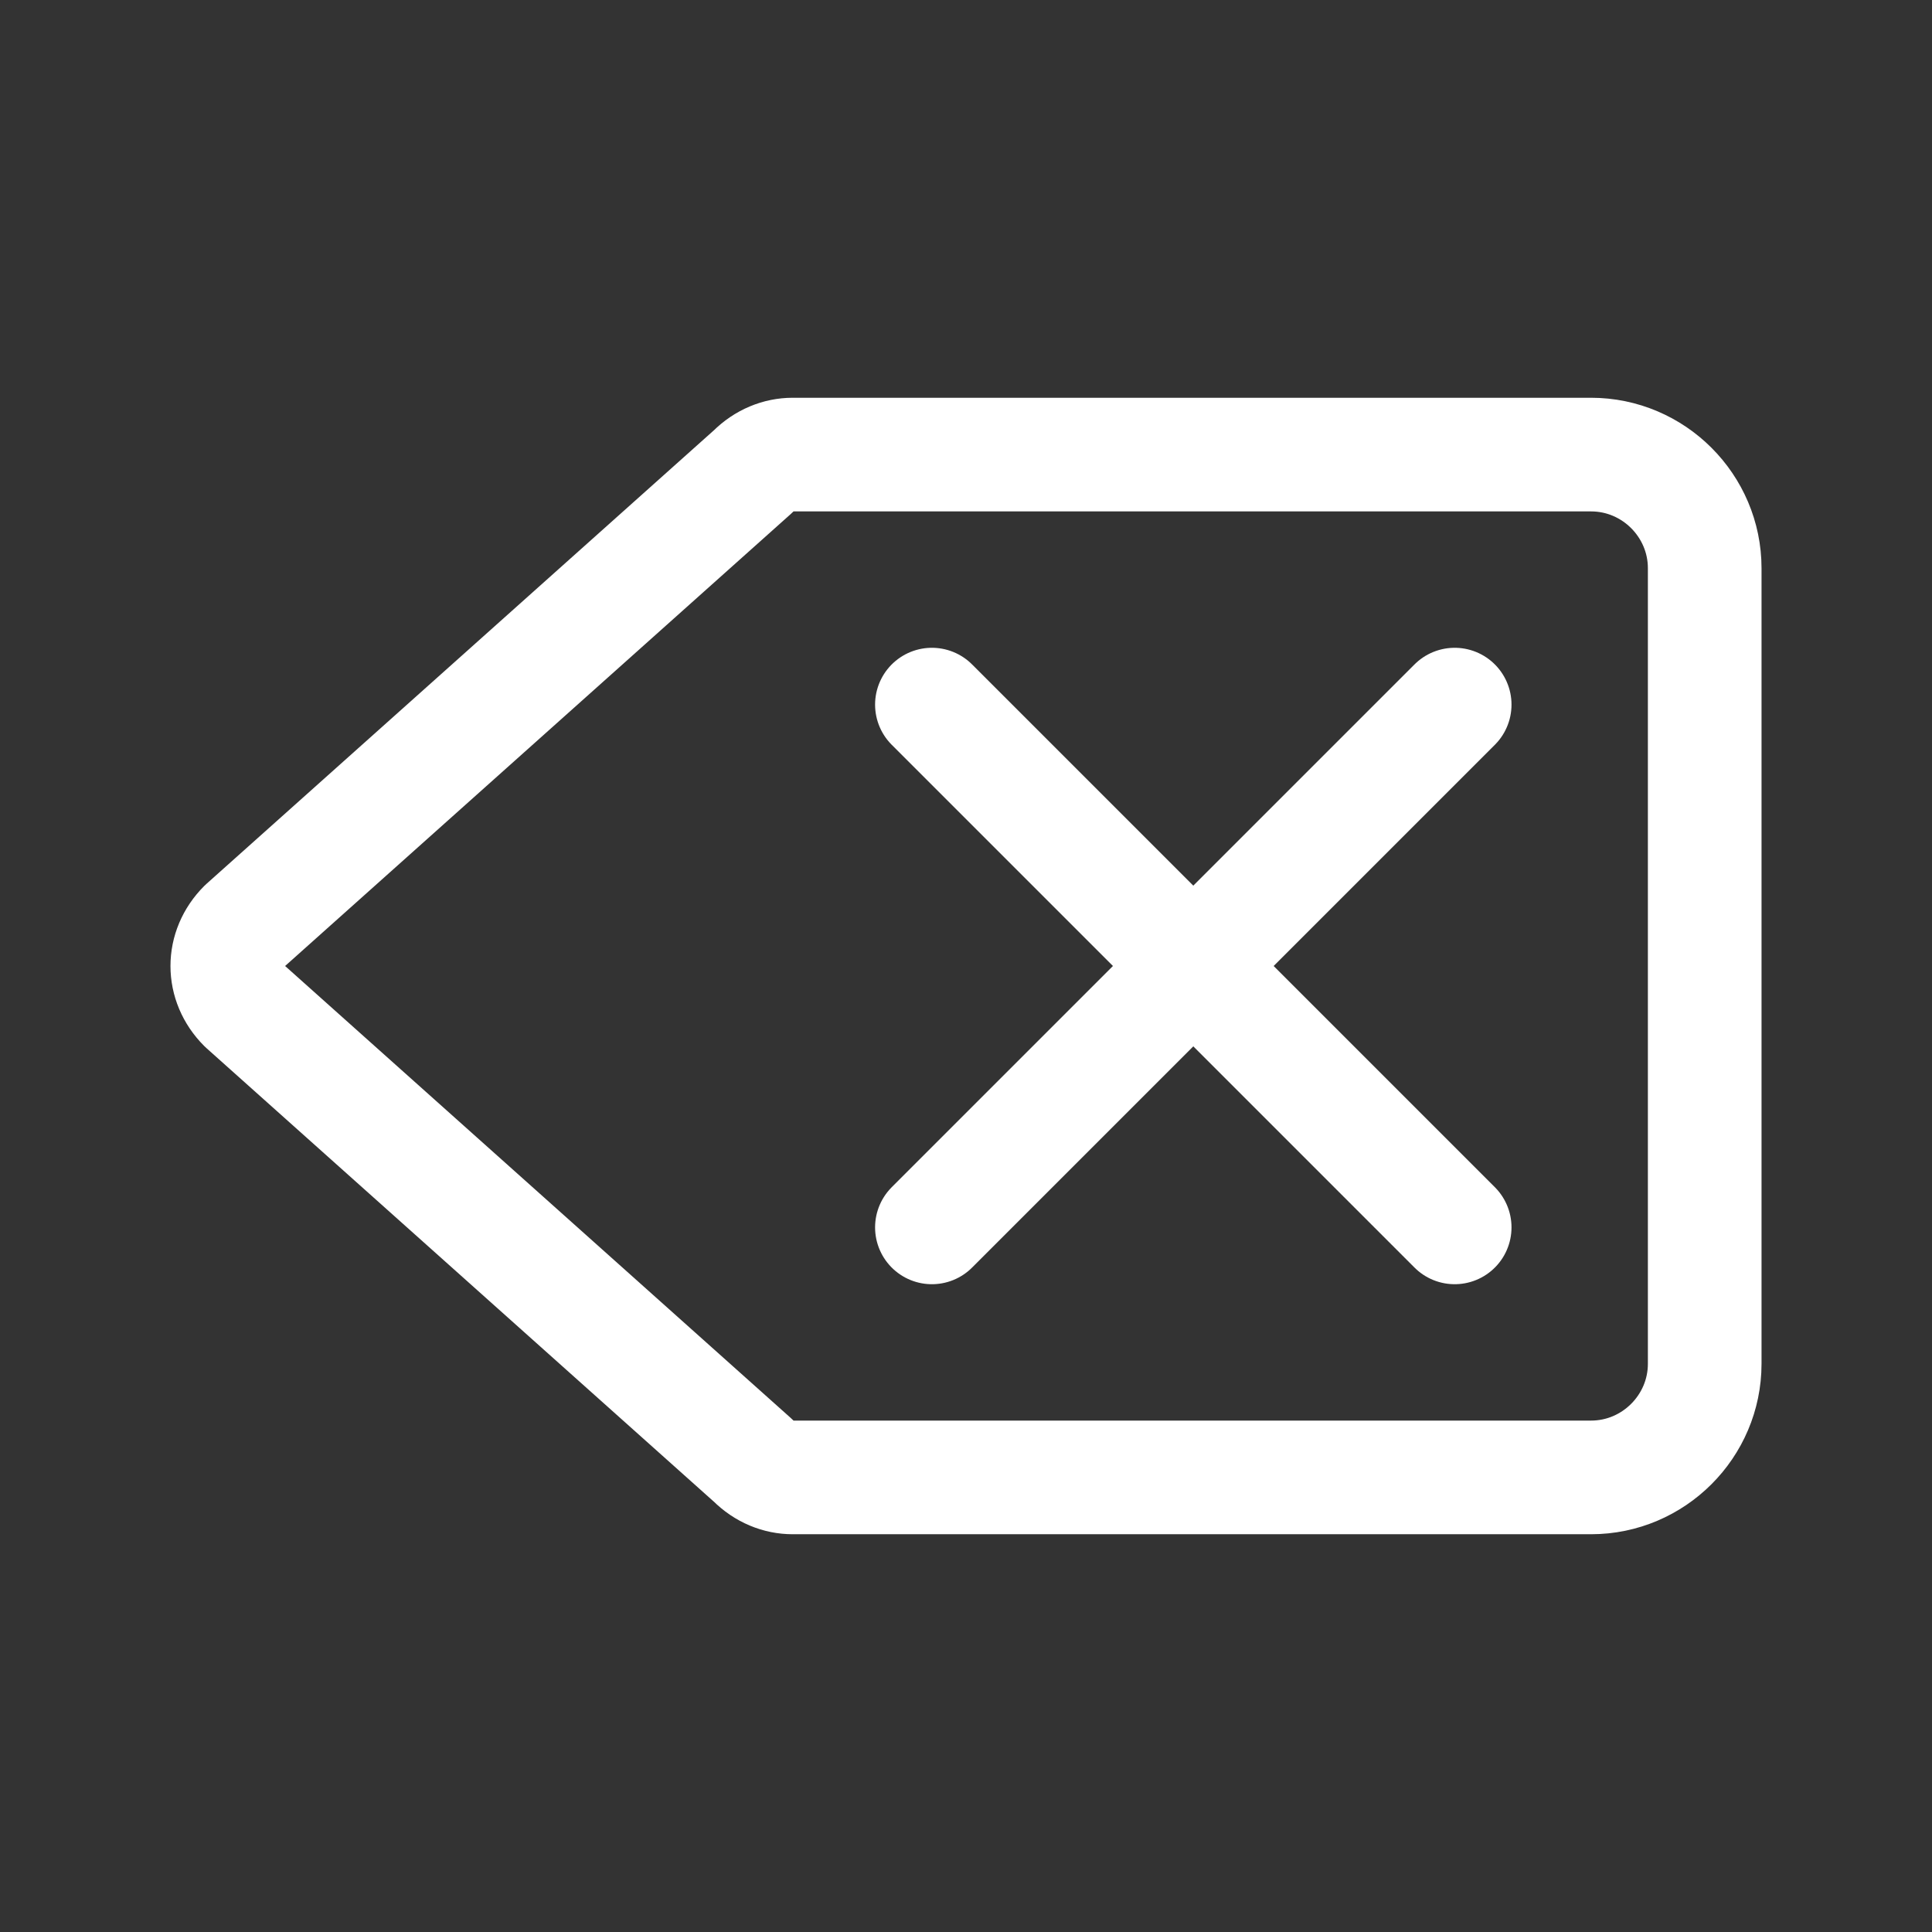 <?xml version="1.0" encoding="utf-8"?>
<!-- Generator: Adobe Illustrator 23.1.0, SVG Export Plug-In . SVG Version: 6.00 Build 0)  -->
<svg version="1.1" xmlns="http://www.w3.org/2000/svg" xmlns:xlink="http://www.w3.org/1999/xlink" x="0px" y="0px"
	 viewBox="0 0 68 68" style="enable-background:new 0 0 68 68;" xml:space="preserve">
<rect x="0" y="0" width="68" height="68" fill="#333333" stroke="none"/>
<style type="text/css">
	.st0{display:none;}
	.st1{display:inline;}
	.st2{fill:none;stroke:#FF0000;stroke-width:8.000000e-02;stroke-miterlimit:10;}
	.st3{opacity:0.37;fill:#FF0000;}
	.st4{fill:none;stroke:#FF0000;stroke-width:0.1;stroke-miterlimit:10;}
	.st5{display:inline;opacity:0.37;}
	.st6{fill:none;stroke:#FFFFFF;stroke-width:4;stroke-miterlimit:10;}
	.st7{opacity:0.3;}
	.st8{fill:#FFFFFF;}
	.st9{opacity:0.7;}
	.st10{opacity:0.5;fill:#FF0000;}
	.st11{fill:none;stroke:#FF0000;stroke-width:6.000000e-02;stroke-miterlimit:10;}
	.st12{fill:none;stroke:#FF0000;stroke-width:2.833333e-02;stroke-miterlimit:10;}
	.st13{display:inline;fill:none;}
	.st14{display:inline;opacity:0.37;fill:#FF0000;}
	.st15{fill:none;stroke:#FF0000;stroke-width:4.002251e-02;stroke-miterlimit:10;}
	.st16{fill:none;stroke:#FF0000;stroke-width:4.002224e-02;stroke-miterlimit:10;}
	.st17{display:inline;fill:none;stroke:#FF0000;stroke-width:0.1;stroke-miterlimit:10;}
	.st18{fill:none;}
	.st19{fill:none;stroke:#FFFFFF;stroke-width:2;stroke-linecap:round;stroke-linejoin:round;stroke-miterlimit:10;}
	.st20{fill:none;stroke:#FFFFFF;stroke-width:2;stroke-linecap:round;stroke-miterlimit:10;}
	.st21{fill:#7EC7FC;stroke:#FFFFFF;stroke-width:2;stroke-linecap:round;stroke-miterlimit:10;}
	.st22{fill:none;stroke:#FFFFFF;stroke-width:4;stroke-linecap:round;stroke-miterlimit:10;}
	.st23{fill-rule:evenodd;clip-rule:evenodd;fill:none;stroke:#FFFFFF;stroke-width:4;stroke-linecap:round;stroke-miterlimit:10;}
	.st24{fill:none;stroke:#FFFFFF;stroke-width:4;stroke-linecap:round;stroke-linejoin:round;stroke-miterlimit:10;}
	.st25{fill:#FFFFFF;stroke:#FFFFFF;stroke-width:4;stroke-linecap:round;stroke-linejoin:round;stroke-miterlimit:10;}
	.st26{fill:none;stroke:#000000;stroke-width:4;stroke-linecap:round;stroke-linejoin:round;stroke-miterlimit:10;}
	.st27{fill:#FFFFFF;stroke:#FFFFFF;stroke-width:4;stroke-miterlimit:10;}
	.st28{fill:none;stroke:#FFFFFF;stroke-width:4;stroke-linecap:round;stroke-linejoin:round;}
	.st29{fill-rule:evenodd;clip-rule:evenodd;fill:none;stroke:#FFFFFF;stroke-width:2;stroke-linecap:round;stroke-miterlimit:10;}
	.st30{fill:none;stroke:#FFFFFF;stroke-width:2;stroke-miterlimit:10;}
	.st31{fill-rule:evenodd;clip-rule:evenodd;fill:none;stroke:#FFFFFF;stroke-width:2;stroke-miterlimit:10;}
	.st32{fill:none;stroke:#FFFFFF;stroke-width:4;stroke-linecap:round;stroke-linejoin:round;stroke-dasharray:7.753,7.753;}
	.st33{display:none;fill:none;stroke:#FFFFFF;stroke-width:4;stroke-linecap:round;stroke-linejoin:round;stroke-miterlimit:10;}
	.st34{fill:#FFFFFF;enable-background:new    ;}
	.st35{fill-rule:evenodd;clip-rule:evenodd;fill:none;stroke:#FFFFFF;stroke-width:4;stroke-miterlimit:10;}
	
		.st36{fill-rule:evenodd;clip-rule:evenodd;fill:none;stroke:#FCFCFC;stroke-width:4;stroke-linecap:round;stroke-linejoin:round;stroke-miterlimit:10;}
	.st37{fill:none;stroke:#EF7700;stroke-width:2;stroke-miterlimit:10;}
	.st38{opacity:0.15;fill:#FF0000;}
	.st39{fill:none;stroke:#FF0000;stroke-width:2.001000e-02;stroke-miterlimit:10;}
	.st40{fill:none;stroke:#FF0000;stroke-width:2.001126e-02;stroke-miterlimit:10;}
	.st41{fill:none;stroke:#FF0000;stroke-width:2.001112e-02;stroke-miterlimit:10;}
	.st42{fill:none;stroke:#FF0000;stroke-width:4.000000e-02;stroke-miterlimit:10;}
	.st43{fill:none;stroke:#FFFFFF;stroke-width:2;stroke-linecap:round;stroke-linejoin:round;}
	.st44{fill:none;stroke:#FFFFFF;stroke-width:2;stroke-linejoin:round;}
	.st45{fill:none;stroke:#FFFFFF;stroke-width:1.5;stroke-miterlimit:10;}
	.st46{fill-rule:evenodd;clip-rule:evenodd;fill:#FFFFFF;stroke:#FFFFFF;stroke-width:2;stroke-miterlimit:10;}
	.st47{fill:#3CC5FF;stroke:#3CC5FF;stroke-width:2;stroke-linecap:round;stroke-linejoin:round;stroke-miterlimit:10;}
	.st48{fill:none;stroke:#FFFFFF;stroke-width:3.7;stroke-linecap:round;stroke-linejoin:round;stroke-miterlimit:10;}
	.st49{fill:#FFFFFF;stroke:#FFFFFF;stroke-width:2;stroke-linecap:round;stroke-linejoin:round;stroke-miterlimit:10;}
	.st50{fill:none;stroke:#000000;stroke-width:3.7;stroke-linecap:round;stroke-linejoin:round;stroke-miterlimit:10;}
	.st51{fill:#30F2AA;}
	.st52{fill:none;stroke:#30F2AA;stroke-width:2;stroke-linecap:round;stroke-linejoin:round;stroke-miterlimit:10;}
	.st53{fill:#3CC5FF;}
	.st54{fill:none;stroke:#F9EF5F;stroke-width:2;stroke-linecap:round;stroke-linejoin:round;stroke-miterlimit:10;}
	.st55{fill:#FF7373;}
	.st56{fill:none;stroke:#FF7373;stroke-width:2;stroke-linecap:round;stroke-miterlimit:10;}
	.st57{opacity:0.3;fill:none;stroke:#FFFFFF;stroke-width:4;stroke-miterlimit:10;}
	.st58{fill:none;stroke:#000000;stroke-width:2;stroke-linecap:round;stroke-linejoin:round;stroke-miterlimit:10;}
	.st59{fill:none;stroke:#FFFFFF;stroke-width:2;stroke-linejoin:round;stroke-miterlimit:10;}
	.st60{fill:#FFFFFF;stroke:#FFFFFF;stroke-width:2;stroke-linejoin:round;stroke-miterlimit:10;}
	.st61{fill:#3CC5FF;stroke:#3CC5FF;stroke-width:2;stroke-linejoin:round;stroke-miterlimit:10;}
	.st62{fill:#FF7373;stroke:#FF7373;stroke-width:2;stroke-linejoin:round;stroke-miterlimit:10;}
	.st63{fill:#FF7373;stroke:#FF7373;stroke-width:2;stroke-linecap:round;stroke-linejoin:round;stroke-miterlimit:10;}
	.st64{fill:#F9EF5F;stroke:#F9EF5F;stroke-width:2;stroke-linejoin:round;stroke-miterlimit:10;}
	.st65{fill:#F9EF5F;stroke:#F9EF5F;stroke-width:2;stroke-linecap:round;stroke-linejoin:round;stroke-miterlimit:10;}
	.st66{fill:#F9EF5F;}
	
		.st67{fill:none;stroke:#FFFFFF;stroke-width:2;stroke-linecap:round;stroke-linejoin:round;stroke-miterlimit:10;stroke-dasharray:3,6;}
	
		.st68{fill:none;stroke:#FFFFFF;stroke-width:2;stroke-linecap:round;stroke-linejoin:round;stroke-miterlimit:10;stroke-dasharray:4,6;}
	.st69{fill-rule:evenodd;clip-rule:evenodd;fill:#FCFCFC;}
</style>
<g id="Layer_1" class="st0">
	<rect class="st1" width="68" height="68"/>
</g>
<g id="Grid" class="st0">
	<g class="st1">
		<path class="st10" d="M0,0v68h68V0H0z M62,62H6V6h56V62z"/>
		<path class="st11" d="M59,56H9c-1.7,0-3-1.3-3-3V15c0-1.7,1.3-3,3-3h50c1.7,0,3,1.3,3,3v38C62,54.7,60.7,56,59,56z"/>
		<path class="st11" d="M56,9v50c0,1.7-1.3,3-3,3H15c-1.7,0-3-1.3-3-3V9c0-1.7,1.3-3,3-3h38C54.7,6,56,7.3,56,9z"/>
		<path class="st11" d="M59,12v44c0,1.7-1.3,3-3,3H12c-1.7,0-3-1.3-3-3V12c0-1.7,1.3-3,3-3h44C57.7,9,59,10.3,59,12z"/>
		<line class="st12" x1="34" y1="6" x2="34" y2="62"/>
		<line class="st12" x1="62" y1="34" x2="6" y2="34"/>
	</g>
	<rect class="st13" width="68" height="68"/>
</g>
<g id="Outline_Path">
</g>
<g id="Icon">
	<g>
		<rect class="st18" width="68" height="68"/>
		<rect class="st18" width="68" height="68"/>
		<path class="st24" d="M27.9,52H56c2.2,0,4-1.8,4-4V20c0-2.2-1.8-4-4-4H27.9c-0.5,0-1,0.2-1.4,0.6l-17.9,16c-0.8,0.8-0.8,2,0,2.8
			l17.9,16C26.9,51.8,27.4,52,27.9,52z"/>
		<line class="st24" x1="32.8" y1="24.8" x2="51.2" y2="43.2"/>
		<line class="st24" x1="32.8" y1="43.2" x2="51.2" y2="24.8"/>
	</g>
</g>
<g id="grid-proselect">
</g>
<g id="icon-proselect">
</g>
<g id="text-proselect">
</g>
<g id="Layer_7">
</g>
</svg>
